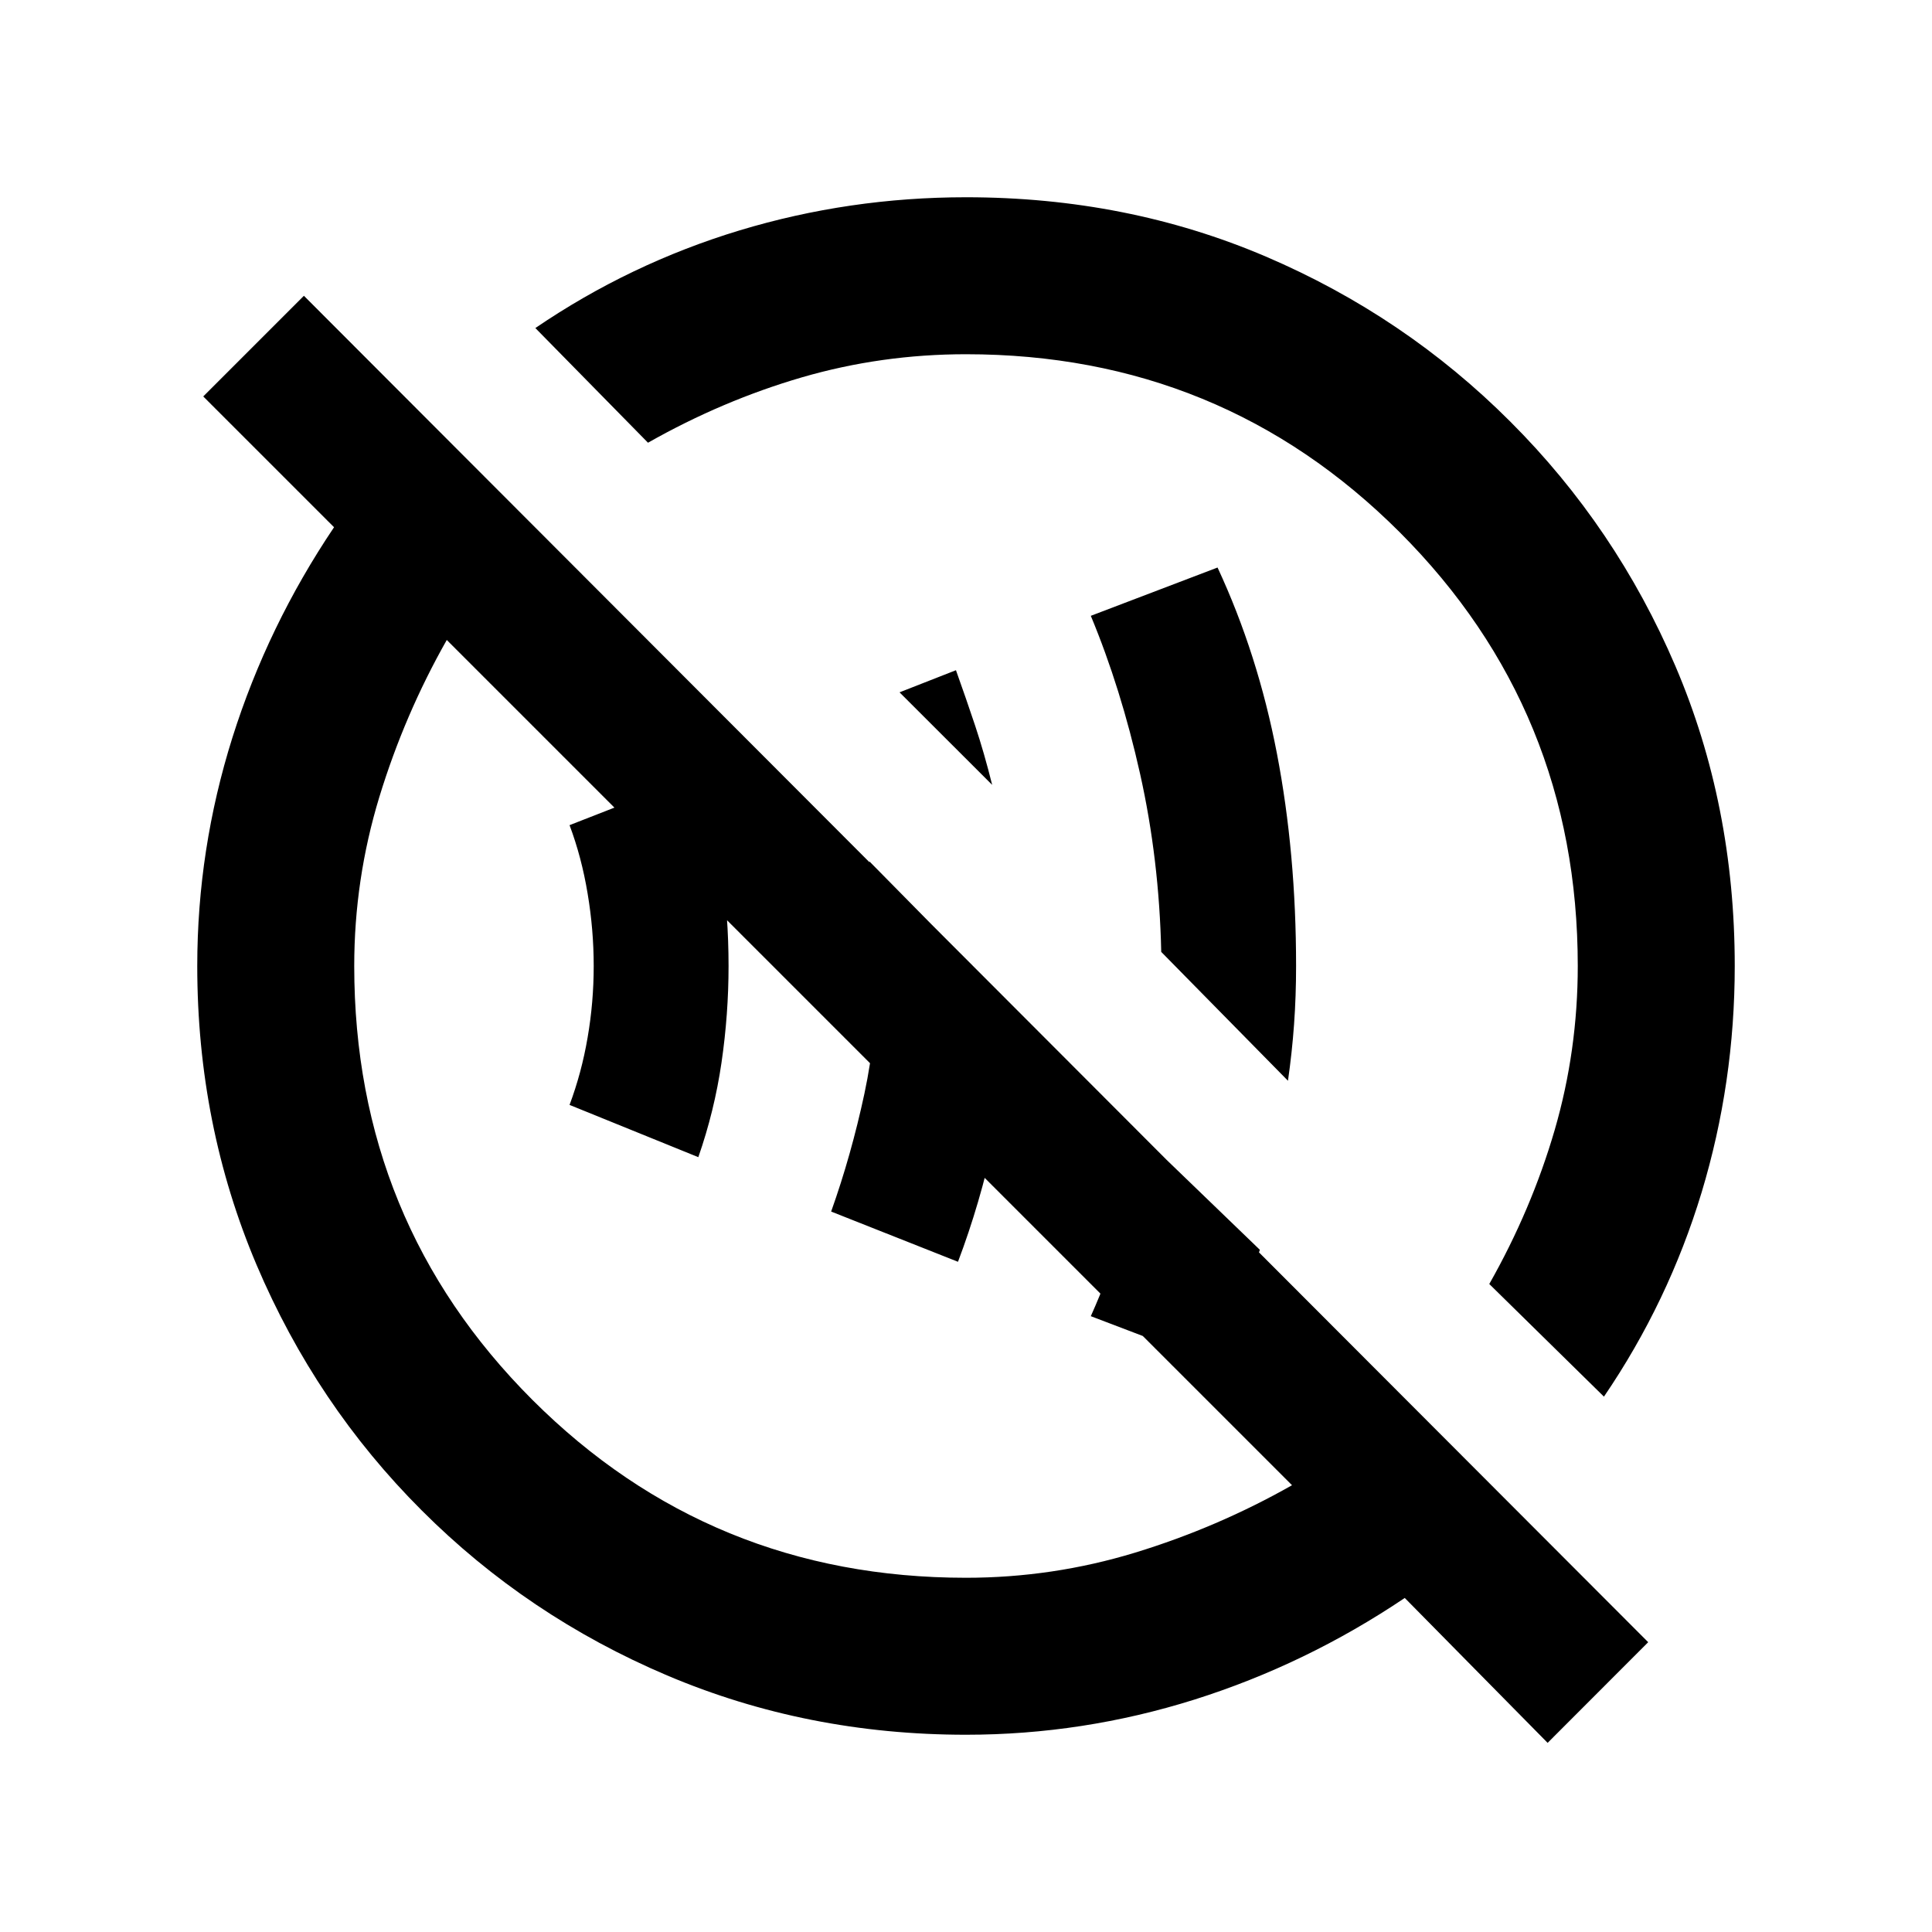 <svg xmlns="http://www.w3.org/2000/svg" height="20" width="20"><path d="m12.604 14.125-1.312-.5q.187-.417.333-.885.146-.469.229-.948l1.188 1.146q-.104.312-.209.604-.104.291-.229.583Zm-2.687-1.063-1.313-.52q.208-.584.344-1.219.135-.635.135-1.323 0-.292-.021-.542-.02-.25-.062-.541l1.458 1.479q-.02.708-.166 1.385-.146.677-.375 1.281Zm-2.688-1.083-1.333-.541q.125-.334.187-.698.063-.365.063-.74t-.063-.75q-.062-.375-.187-.708l1.333-.521q.167.458.24.958.073.5.073 1.021 0 .5-.073 1t-.24.979Zm6.104-.791-1.312-1.334Q12 8.896 11.802 8.01q-.198-.885-.51-1.635l1.312-.5q.417.896.615 1.927.198 1.031.198 2.198 0 .312-.021.604t-.063.584Zm-3.062-3.063-.959-.958.584-.229q.104.291.198.572.094.282.177.615Zm5.75 9.917-1.479-1.5q-1.021.687-2.177 1.052-1.157.364-2.365.364-1.646 0-3.094-.614-1.448-.615-2.541-1.709-1.094-1.093-1.709-2.541-.614-1.448-.614-3.094 0-1.208.364-2.365.365-1.156 1.052-2.177L2.104 4.104l1.042-1.042L17.062 17ZM10 16.333q.896 0 1.75-.26.854-.261 1.625-.698l-8.75-8.75q-.437.771-.698 1.625-.26.854-.26 1.75 0 2.646 1.843 4.49 1.844 1.843 4.49 1.843Zm6.604-1.875-1.187-1.166q.437-.771.677-1.594.239-.823.239-1.698 0-2.646-1.843-4.49Q12.646 3.667 10 3.667q-.875 0-1.698.239-.823.24-1.594.677L5.542 3.396q.979-.667 2.114-1.011Q8.792 2.042 10 2.042q1.667 0 3.104.614 1.438.615 2.531 1.709 1.094 1.093 1.709 2.531.614 1.437.614 3.104 0 1.208-.343 2.344-.344 1.135-1.011 2.114ZM11 8.833Zm-2.188 2.355Z"/></svg>